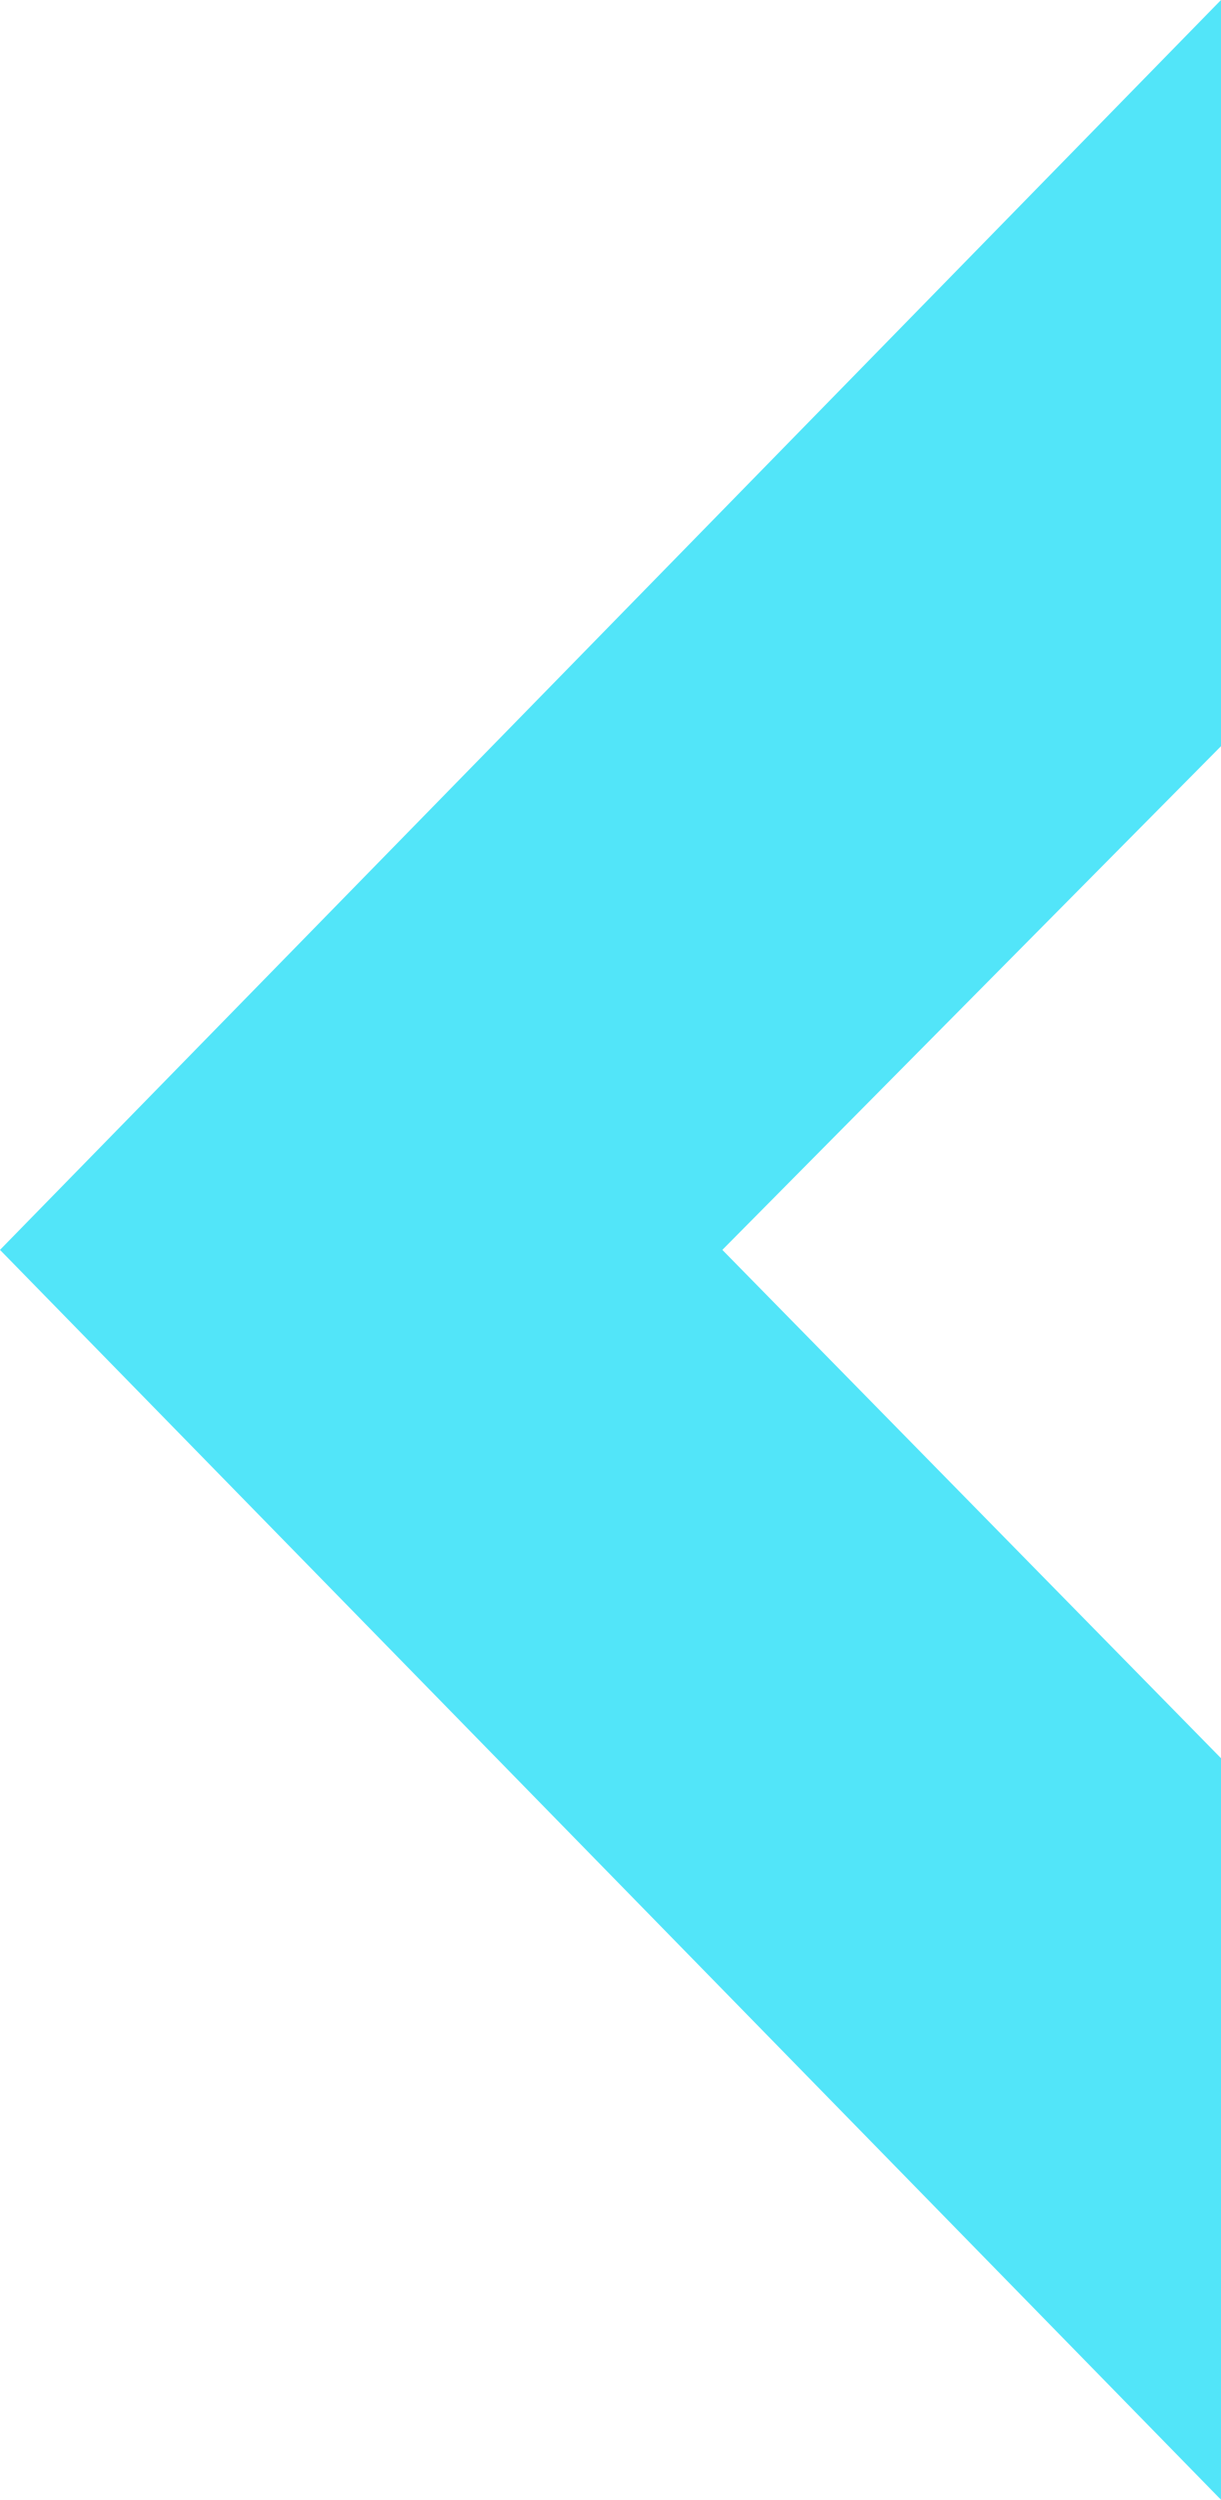 <?xml version="1.0" encoding="UTF-8" standalone="no"?>
<svg xmlns:xlink="http://www.w3.org/1999/xlink" height="26.8px" width="13.1px" xmlns="http://www.w3.org/2000/svg">
  <g transform="matrix(1.0, 0.0, 0.0, 1.0, -2.9, 12.95)">
    <path d="M16.0 -12.95 L16.0 -4.95 10.65 0.45 16.0 5.9 16.0 13.85 2.9 0.45 16.0 -12.95" fill="#52e5f9" fill-rule="evenodd" stroke="none"/>
  </g>
</svg>

